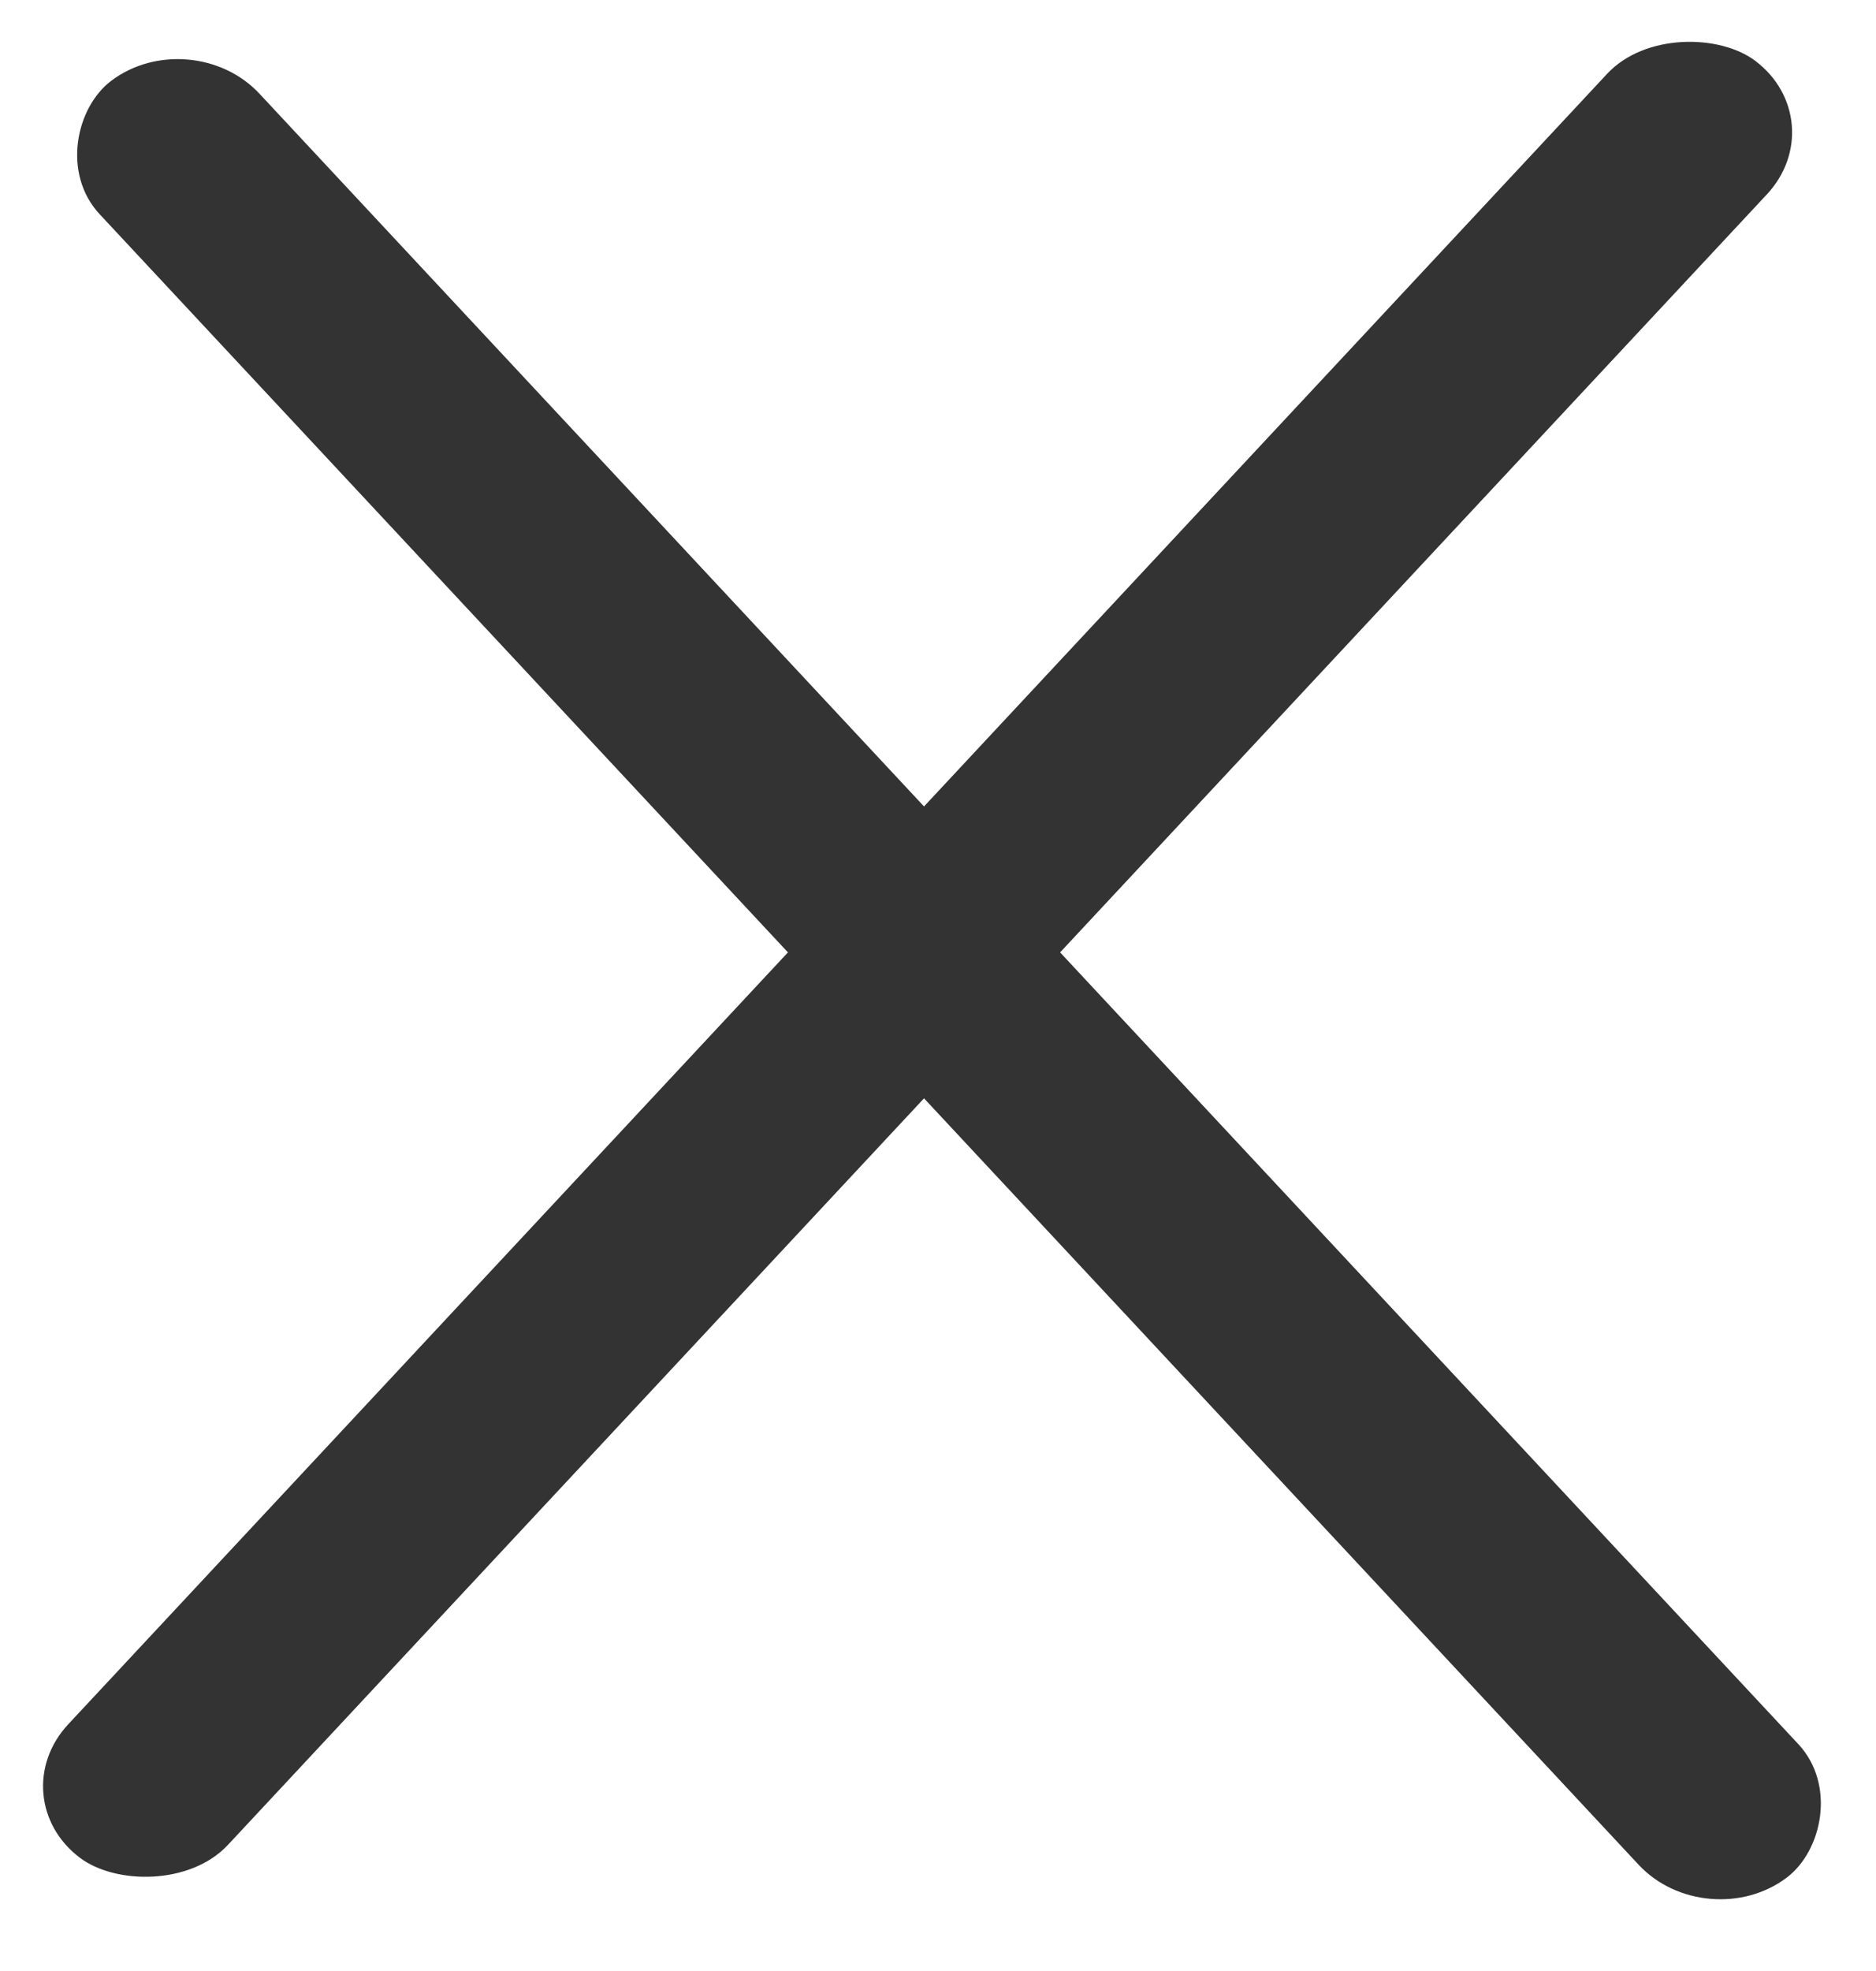 <svg width="20" height="21" viewBox="0 0 20 21" fill="none" xmlns="http://www.w3.org/2000/svg">
<rect width="26.19" height="2.134" rx="1.067" transform="matrix(0.682 0.731 -0.798 0.602 2.038 0.218)" fill="#333333"/>
<rect width="26.19" height="2.134" rx="1.067" transform="matrix(0.682 -0.731 0.798 0.602 0 19.151)" fill="#333333"/>
</svg>
